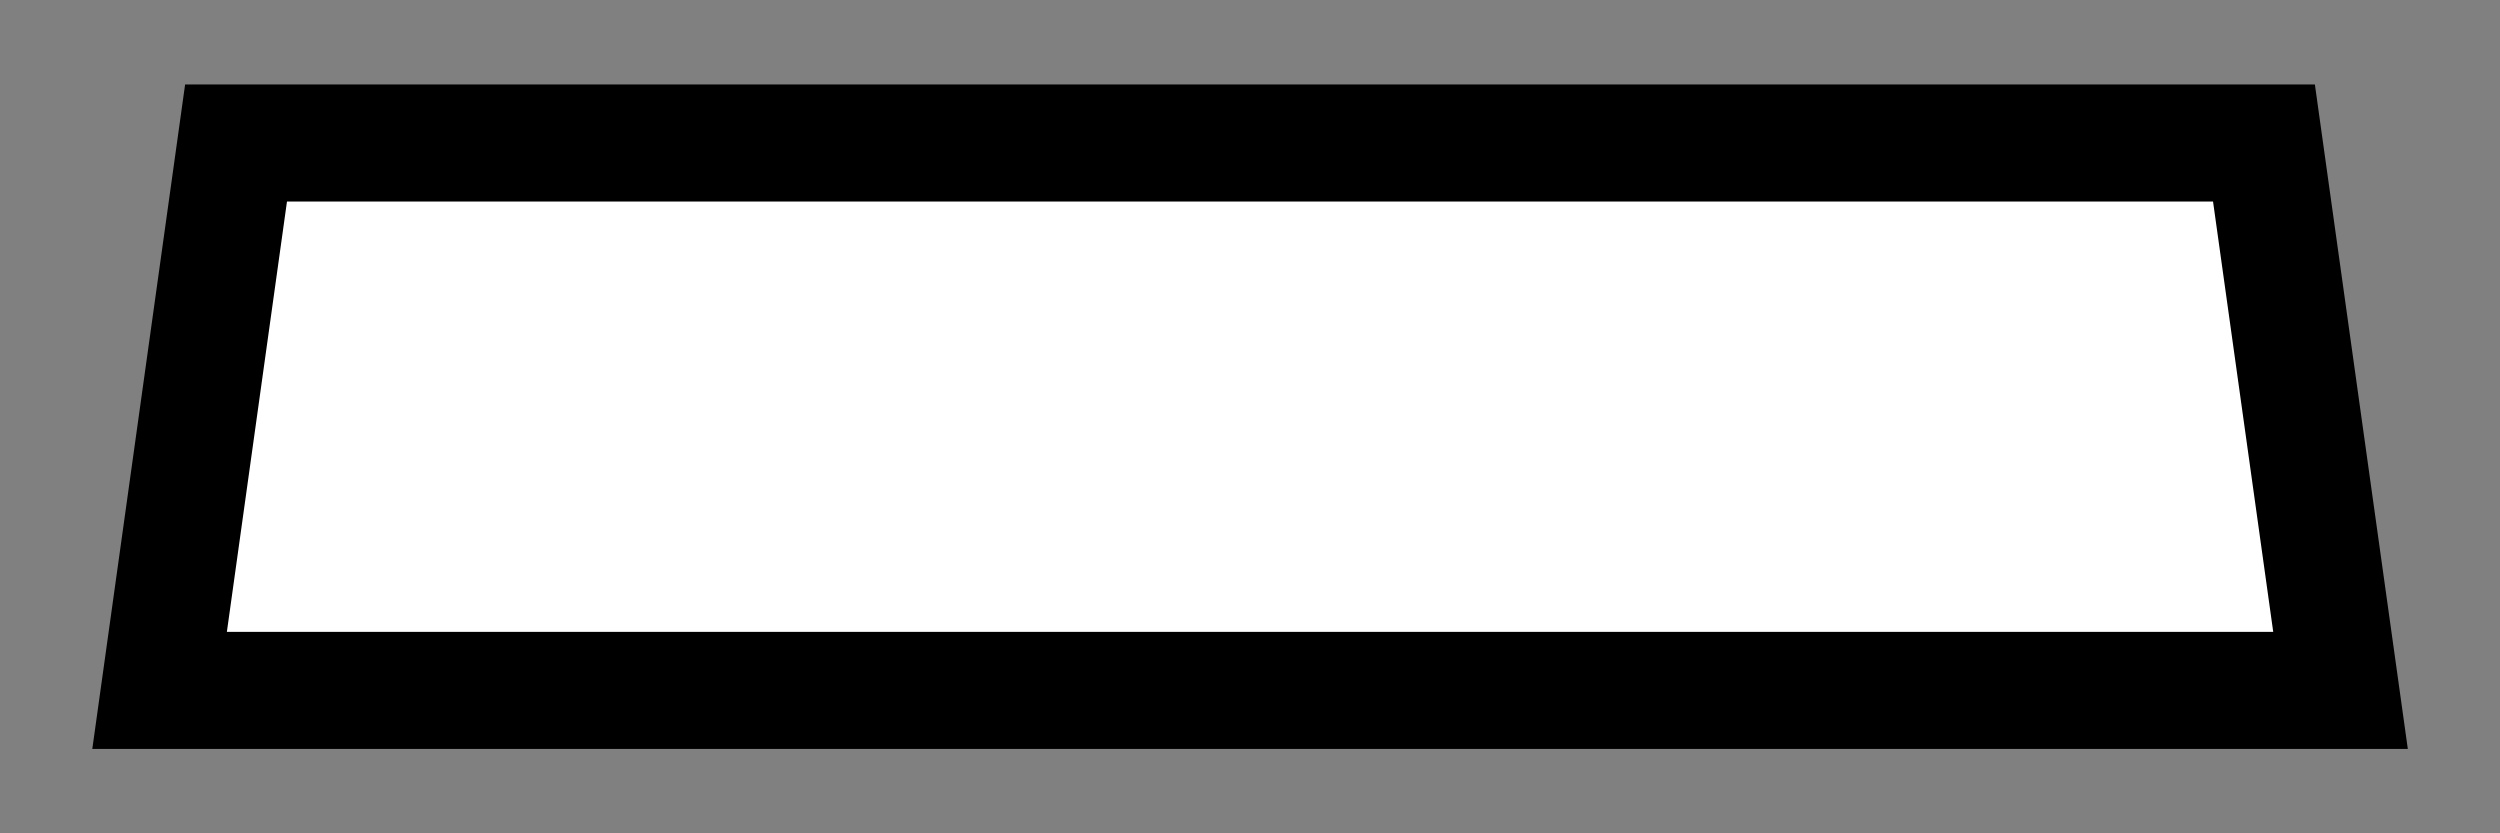 <?xml version="1.0" encoding="UTF-8" standalone="no"?>
<svg
   xmlns:dc="http://purl.org/dc/elements/1.1/"
   xmlns:cc="http://creativecommons.org/ns#"
   xmlns:rdf="http://www.w3.org/1999/02/22-rdf-syntax-ns#"
   xmlns:svg="http://www.w3.org/2000/svg"
   xmlns="http://www.w3.org/2000/svg"
   xmlns:sodipodi="http://sodipodi.sourceforge.net/DTD/sodipodi-0.dtd"
   xmlns:inkscape="http://www.inkscape.org/namespaces/inkscape"
   width="24"
   height="8"
   id="svg2"
   version="1.1"
   inkscape:version="1.0 (4035a4fb49, 2020-05-01)"
   sodipodi:docname="attitudeIndicatorBeta_movable.svg">
  <rect width="100%" height="100%" fill="#808080" stroke="none"/>
  <defs
     id="defs4">
    <rect
       x="-1413.599"
       y="1065.367"
       width="57"
       height="58"
       id="rect1550" />
    <rect
       x="-276.41"
       y="482.639"
       width="129.704"
       height="73.846"
       id="rect5343" />
    <rect
       x="677.401"
       y="607.367"
       width="93.297"
       height="55.583"
       id="rect5114" />
    <inkscape:path-effect
       effect="copy_rotate"
       starting_point="0,0"
       origin="387.2,800"
       id="path-effect4508"
       is_visible="true"
       lpeversion="1"
       method="normal"
       num_copies="8"
       starting_angle="0"
       rotation_angle="45"
       gap="-0.01"
       copies_to_360="true"
       mirror_copies="false"
       split_items="false" />
    <inkscape:path-effect
       effect="copy_rotate"
       starting_point="0,0"
       origin="0,0"
       id="path-effect4506"
       is_visible="true"
       lpeversion="1"
       method="normal"
       num_copies="8"
       starting_angle="0"
       rotation_angle="60"
       gap="-0.01"
       copies_to_360="false"
       mirror_copies="false"
       split_items="false" />
    <clipPath
       id="clipEmfPath1"
       clipPathUnits="userSpaceOnUse">
      <path
         id="path839"
         d="M 0,0 H 369.741 V 348.622 H 0 Z" />
    </clipPath>
    <pattern
       y="0"
       x="0"
       height="6"
       width="6"
       patternUnits="userSpaceOnUse"
       id="EMFhbasepattern" />
    <rect
       id="rect5114-9"
       height="55.583"
       width="93.297"
       y="607.367"
       x="677.401" />
    <rect
       id="rect5142"
       height="55.583"
       width="93.297"
       y="607.367"
       x="677.401" />
    <rect
       id="rect5114-0"
       height="55.583"
       width="93.297"
       y="607.367"
       x="677.401" />
    <rect
       id="rect5171"
       height="55.583"
       width="93.297"
       y="607.367"
       x="677.401" />
    <rect
       x="677.401"
       y="607.367"
       width="93.297"
       height="55.583"
       id="rect5114-0-3" />
    <rect
       x="677.401"
       y="607.367"
       width="93.297"
       height="55.583"
       id="rect5200" />
    <rect
       id="rect5114-0-3-3"
       height="55.583"
       width="93.297"
       y="607.367"
       x="677.401" />
    <rect
       id="rect5230"
       height="55.583"
       width="93.297"
       y="607.367"
       x="677.401" />
    <rect
       x="677.401"
       y="607.367"
       width="93.297"
       height="55.583"
       id="rect5114-0-3-3-5" />
    <rect
       x="677.401"
       y="607.367"
       width="93.297"
       height="55.583"
       id="rect5260" />
    <rect
       id="rect5114-0-3-3-5-0"
       height="55.583"
       width="93.297"
       y="607.367"
       x="677.401" />
    <rect
       id="rect5290"
       height="55.583"
       width="93.297"
       y="607.367"
       x="677.401" />
    <rect
       x="677.401"
       y="607.367"
       width="93.297"
       height="55.583"
       id="rect5114-0-3-3-5-0-2" />
    <rect
       x="677.401"
       y="607.367"
       width="93.297"
       height="55.583"
       id="rect5320" />
    <rect
       id="rect5343-3"
       height="49.299"
       width="56.972"
       y="482.639"
       x="-276.41" />
    <rect
       id="rect5356"
       height="73.846"
       width="129.704"
       y="482.639"
       x="-276.41" />
    <rect
       x="-276.41"
       y="482.639"
       width="30.503"
       height="45.089"
       id="rect5343-3-1" />
    <rect
       x="-276.41"
       y="482.639"
       width="56.972"
       height="49.299"
       id="rect5385" />
    <rect
       id="rect5343-3-1-1"
       height="47.362"
       width="35.048"
       y="482.639"
       x="-276.41" />
    <rect
       id="rect5415"
       height="45.089"
       width="30.503"
       y="482.639"
       x="-276.41" />
    <rect
       id="rect5343-9"
       height="73.846"
       width="129.704"
       y="482.639"
       x="-276.41" />
    <rect
       id="rect5114-1"
       height="55.583"
       width="93.297"
       y="607.367"
       x="677.401" />
    <clipPath
       clipPathUnits="userSpaceOnUse"
       id="clipEmfPath1-7">
      <path
         d="M 0,0 H 369.741 V 348.622 H 0 Z"
         id="path839-3" />
    </clipPath>
    <pattern
       id="EMFhbasepattern-4"
       patternUnits="userSpaceOnUse"
       width="6"
       height="6"
       x="0"
       y="0" />
    <rect
       x="677.401"
       y="607.367"
       width="93.297"
       height="55.583"
       id="rect5114-9-3" />
    <rect
       x="677.401"
       y="607.367"
       width="93.297"
       height="55.583"
       id="rect5142-8" />
    <rect
       x="677.401"
       y="607.367"
       width="93.297"
       height="55.583"
       id="rect5114-0-7" />
    <rect
       x="677.401"
       y="607.367"
       width="93.297"
       height="55.583"
       id="rect5171-7" />
    <rect
       id="rect5114-0-3-5"
       height="55.583"
       width="93.297"
       y="607.367"
       x="677.401" />
    <rect
       id="rect5200-4"
       height="55.583"
       width="93.297"
       y="607.367"
       x="677.401" />
    <rect
       x="677.401"
       y="607.367"
       width="93.297"
       height="55.583"
       id="rect5114-0-3-3-1" />
    <rect
       x="677.401"
       y="607.367"
       width="93.297"
       height="55.583"
       id="rect5230-1" />
    <rect
       id="rect5114-0-3-3-5-2"
       height="55.583"
       width="93.297"
       y="607.367"
       x="677.401" />
    <rect
       id="rect5260-1"
       height="55.583"
       width="93.297"
       y="607.367"
       x="677.401" />
    <rect
       x="677.401"
       y="607.367"
       width="93.297"
       height="55.583"
       id="rect5114-0-3-3-5-0-9" />
    <rect
       x="677.401"
       y="607.367"
       width="93.297"
       height="55.583"
       id="rect5290-6" />
    <rect
       id="rect5114-0-3-3-5-0-2-2"
       height="55.583"
       width="93.297"
       y="607.367"
       x="677.401" />
    <rect
       id="rect5320-6"
       height="55.583"
       width="93.297"
       y="607.367"
       x="677.401" />
    <rect
       x="-276.41"
       y="482.639"
       width="56.972"
       height="49.299"
       id="rect5343-3-8" />
    <rect
       x="-276.41"
       y="482.639"
       width="129.704"
       height="73.846"
       id="rect5356-2" />
    <rect
       id="rect5343-3-1-10"
       height="45.089"
       width="30.503"
       y="482.639"
       x="-276.41" />
    <rect
       id="rect5385-8"
       height="49.299"
       width="56.972"
       y="482.639"
       x="-276.41" />
    <rect
       x="-276.41"
       y="482.639"
       width="35.048"
       height="47.362"
       id="rect5343-3-1-1-6" />
    <rect
       x="-276.41"
       y="482.639"
       width="30.503"
       height="45.089"
       id="rect5415-4" />
    <defs
       id="id-225922f2-58e9-4b3a-aac4-2fcacdac1735">
      <g
         id="id-fd36081d-525c-4059-98fa-c7f031840936">
        <symbol
           overflow="visible"
           id="id-52f9bffe-7f82-4db6-b1fe-eb7c07201ac5">
          <path
             style="stroke:none"
             d=""
             id="id-ea472332-d503-456c-af13-dc1c708332dc" />
        </symbol>
        <symbol
           overflow="visible"
           id="id-41ddf293-1693-476e-9510-44fc7461858c">
          <path
             style="stroke:none"
             d="M 4.828,-4.094 4,-6.078 c -0.031,-0.078 -0.047,-0.125 -0.047,-0.125 0,-0.062 0.156,-0.25 0.578,-0.297 0.109,-0.016 0.203,-0.016 0.203,-0.188 0,-0.125 -0.125,-0.125 -0.156,-0.125 -0.406,0 -0.828,0.031 -1.25,0.031 -0.25,0 -0.859,-0.031 -1.109,-0.031 -0.062,0 -0.188,0 -0.188,0.203 C 2.031,-6.5 2.141,-6.5 2.266,-6.5 c 0.594,0 0.656,0.094 0.75,0.312 l 1.172,2.781 -2.109,2.266 -0.125,0.109 C 1.469,-0.5 1,-0.344 0.484,-0.312 c -0.125,0.016 -0.219,0.016 -0.219,0.203 0,0.016 0,0.109 0.141,0.109 0.297,0 0.625,-0.031 0.922,-0.031 C 1.703,-0.031 2.094,0 2.453,0 2.516,0 2.625,0 2.625,-0.203 2.625,-0.297 2.531,-0.312 2.516,-0.312 c -0.094,0 -0.406,-0.031 -0.406,-0.312 0,-0.156 0.156,-0.312 0.266,-0.438 L 3.406,-2.141 4.297,-3.125 l 1,2.391 c 0.047,0.109 0.062,0.109 0.062,0.141 0,0.078 -0.203,0.25 -0.578,0.281 C 4.672,-0.297 4.578,-0.297 4.578,-0.125 4.578,0 4.688,0 4.719,0 5,0 5.703,-0.031 5.984,-0.031 6.234,-0.031 6.844,0 7.094,0 c 0.062,0 0.188,0 0.188,-0.188 0,-0.125 -0.109,-0.125 -0.188,-0.125 -0.656,0 -0.688,-0.031 -0.859,-0.438 C 5.859,-1.672 5.188,-3.234 4.953,-3.828 5.625,-4.531 6.672,-5.719 7,-5.984 7.281,-6.234 7.672,-6.469 8.266,-6.5 c 0.125,-0.016 0.219,-0.016 0.219,-0.203 0,0 0,-0.109 -0.125,-0.109 -0.297,0 -0.641,0.031 -0.938,0.031 -0.375,0 -0.75,-0.031 -1.109,-0.031 -0.062,0 -0.188,0 -0.188,0.203 0,0.062 0.047,0.094 0.109,0.109 0.094,0.016 0.406,0.031 0.406,0.312 0,0.141 -0.109,0.266 -0.188,0.359 z m 0,0"
             id="id-d5959579-292d-457e-94aa-39005139e8a1" />
        </symbol>
        <symbol
           overflow="visible"
           id="id-e9c65cbd-eec0-4114-89be-dd9b164a2534">
          <path
             style="stroke:none"
             d="M 5.953,-5.672 6.094,-5.812 C 6.391,-6.109 6.719,-6.453 7.391,-6.5 7.5,-6.516 7.594,-6.516 7.594,-6.688 c 0,-0.078 -0.047,-0.125 -0.125,-0.125 -0.266,0 -0.547,0.031 -0.812,0.031 -0.344,0 -0.688,-0.031 -1,-0.031 -0.062,0 -0.188,0 -0.188,0.188 0,0.109 0.094,0.125 0.141,0.125 0.078,0 0.359,0.016 0.359,0.234 0,0.172 -0.234,0.422 -0.266,0.469 L 3.391,-3.125 2.297,-6.094 C 2.234,-6.234 2.234,-6.25 2.234,-6.266 2.234,-6.5 2.719,-6.5 2.828,-6.5 c 0.125,0 0.234,0 0.234,-0.203 0,-0.109 -0.125,-0.109 -0.156,-0.109 -0.281,0 -0.969,0.031 -1.25,0.031 -0.25,0 -0.875,-0.031 -1.125,-0.031 -0.047,0 -0.188,0 -0.188,0.203 C 0.344,-6.5 0.453,-6.5 0.578,-6.5 c 0.594,0 0.641,0.094 0.734,0.344 L 2.531,-2.875 c 0.016,0.031 0.047,0.141 0.047,0.156 0,0.031 -0.406,1.641 -0.453,1.828 C 2,-0.344 1.984,-0.312 1.188,-0.312 c -0.188,0 -0.266,0 -0.266,0.203 C 0.922,0 1.031,0 1.062,0 c 0.266,0 0.969,-0.031 1.25,-0.031 0.281,0 1,0.031 1.281,0.031 0.062,0 0.188,0 0.188,-0.203 C 3.781,-0.312 3.688,-0.312 3.5,-0.312 c -0.016,0 -0.203,0 -0.375,-0.016 C 2.906,-0.344 2.844,-0.375 2.844,-0.484 c 0,-0.078 0.094,-0.422 0.141,-0.625 l 0.359,-1.406 c 0.047,-0.203 0.062,-0.219 0.141,-0.312 z m 0,0"
             id="id-fd37aebb-afee-4180-825d-3fc951864946" />
        </symbol>
      </g>
    </defs>
    <rect
       id="rect5343-7"
       height="73.846"
       width="129.704"
       y="482.639"
       x="-276.41" />
    <rect
       id="rect5114-17"
       height="55.583"
       width="93.297"
       y="607.367"
       x="677.401" />
    <clipPath
       clipPathUnits="userSpaceOnUse"
       id="clipEmfPath1-1">
      <path
         d="M 0,0 H 369.741 V 348.622 H 0 Z"
         id="path839-38" />
    </clipPath>
    <pattern
       id="EMFhbasepattern-5"
       patternUnits="userSpaceOnUse"
       width="6"
       height="6"
       x="0"
       y="0" />
    <rect
       x="677.401"
       y="607.367"
       width="93.297"
       height="55.583"
       id="rect5114-9-9" />
    <rect
       x="677.401"
       y="607.367"
       width="93.297"
       height="55.583"
       id="rect5142-9" />
    <rect
       x="677.401"
       y="607.367"
       width="93.297"
       height="55.583"
       id="rect5114-0-6" />
    <rect
       x="677.401"
       y="607.367"
       width="93.297"
       height="55.583"
       id="rect5171-9" />
    <rect
       id="rect5114-0-3-1"
       height="55.583"
       width="93.297"
       y="607.367"
       x="677.401" />
    <rect
       id="rect5200-42"
       height="55.583"
       width="93.297"
       y="607.367"
       x="677.401" />
    <rect
       x="677.401"
       y="607.367"
       width="93.297"
       height="55.583"
       id="rect5114-0-3-3-9" />
    <rect
       x="677.401"
       y="607.367"
       width="93.297"
       height="55.583"
       id="rect5230-3" />
    <rect
       id="rect5114-0-3-3-5-7"
       height="55.583"
       width="93.297"
       y="607.367"
       x="677.401" />
    <rect
       id="rect5260-7"
       height="55.583"
       width="93.297"
       y="607.367"
       x="677.401" />
    <rect
       x="677.401"
       y="607.367"
       width="93.297"
       height="55.583"
       id="rect5114-0-3-3-5-0-6" />
    <rect
       x="677.401"
       y="607.367"
       width="93.297"
       height="55.583"
       id="rect5290-5" />
    <rect
       id="rect5114-0-3-3-5-0-2-0"
       height="55.583"
       width="93.297"
       y="607.367"
       x="677.401" />
    <rect
       id="rect5320-0"
       height="55.583"
       width="93.297"
       y="607.367"
       x="677.401" />
    <rect
       x="-276.41"
       y="482.639"
       width="56.972"
       height="49.299"
       id="rect5343-3-2" />
    <rect
       x="-276.41"
       y="482.639"
       width="129.704"
       height="73.846"
       id="rect5356-0" />
    <rect
       id="rect5343-3-1-4"
       height="45.089"
       width="30.503"
       y="482.639"
       x="-276.41" />
    <rect
       id="rect5385-2"
       height="49.299"
       width="56.972"
       y="482.639"
       x="-276.41" />
    <rect
       x="-276.41"
       y="482.639"
       width="35.048"
       height="47.362"
       id="rect5343-3-1-1-7" />
    <rect
       x="-276.41"
       y="482.639"
       width="30.503"
       height="45.089"
       id="rect5415-9" />
    <rect
       x="-276.41"
       y="482.639"
       width="129.704"
       height="73.846"
       id="rect5343-39" />
    <rect
       x="677.401"
       y="607.367"
       width="93.297"
       height="55.583"
       id="rect5114-4" />
    <clipPath
       id="clipEmfPath1-6"
       clipPathUnits="userSpaceOnUse">
      <path
         id="path839-1"
         d="M 0,0 H 369.741 V 348.622 H 0 Z" />
    </clipPath>
    <pattern
       y="0"
       x="0"
       height="6"
       width="6"
       patternUnits="userSpaceOnUse"
       id="EMFhbasepattern-3" />
    <rect
       id="rect5114-9-7"
       height="55.583"
       width="93.297"
       y="607.367"
       x="677.401" />
    <rect
       id="rect5142-5"
       height="55.583"
       width="93.297"
       y="607.367"
       x="677.401" />
    <rect
       id="rect5114-0-31"
       height="55.583"
       width="93.297"
       y="607.367"
       x="677.401" />
    <rect
       id="rect5171-4"
       height="55.583"
       width="93.297"
       y="607.367"
       x="677.401" />
    <rect
       x="677.401"
       y="607.367"
       width="93.297"
       height="55.583"
       id="rect5114-0-3-35" />
    <rect
       x="677.401"
       y="607.367"
       width="93.297"
       height="55.583"
       id="rect5200-3" />
    <rect
       id="rect5114-0-3-3-3"
       height="55.583"
       width="93.297"
       y="607.367"
       x="677.401" />
    <rect
       id="rect5230-30"
       height="55.583"
       width="93.297"
       y="607.367"
       x="677.401" />
    <rect
       x="677.401"
       y="607.367"
       width="93.297"
       height="55.583"
       id="rect5114-0-3-3-5-24" />
    <rect
       x="677.401"
       y="607.367"
       width="93.297"
       height="55.583"
       id="rect5260-6" />
    <rect
       id="rect5114-0-3-3-5-0-8"
       height="55.583"
       width="93.297"
       y="607.367"
       x="677.401" />
    <rect
       id="rect5290-8"
       height="55.583"
       width="93.297"
       y="607.367"
       x="677.401" />
    <rect
       x="677.401"
       y="607.367"
       width="93.297"
       height="55.583"
       id="rect5114-0-3-3-5-0-2-00" />
    <rect
       x="677.401"
       y="607.367"
       width="93.297"
       height="55.583"
       id="rect5320-2" />
    <rect
       id="rect5343-3-4"
       height="49.299"
       width="56.972"
       y="482.639"
       x="-276.41" />
    <rect
       id="rect5356-5"
       height="73.846"
       width="129.704"
       y="482.639"
       x="-276.41" />
    <rect
       x="-276.41"
       y="482.639"
       width="30.503"
       height="45.089"
       id="rect5343-3-1-2" />
    <rect
       x="-276.41"
       y="482.639"
       width="56.972"
       height="49.299"
       id="rect5385-0" />
    <rect
       id="rect5343-3-1-1-1"
       height="47.362"
       width="35.048"
       y="482.639"
       x="-276.41" />
    <rect
       id="rect5415-5"
       height="45.089"
       width="30.503"
       y="482.639"
       x="-276.41" />
    <rect
       id="rect5343-9-8"
       height="73.846"
       width="129.704"
       y="482.639"
       x="-276.41" />
    <rect
       id="rect5114-1-0"
       height="55.583"
       width="93.297"
       y="607.367"
       x="677.401" />
    <clipPath
       clipPathUnits="userSpaceOnUse"
       id="clipEmfPath1-7-7">
      <path
         d="M 0,0 H 369.741 V 348.622 H 0 Z"
         id="path839-3-1" />
    </clipPath>
    <pattern
       id="EMFhbasepattern-4-0"
       patternUnits="userSpaceOnUse"
       width="6"
       height="6"
       x="0"
       y="0" />
    <rect
       x="677.401"
       y="607.367"
       width="93.297"
       height="55.583"
       id="rect5114-9-3-3" />
    <rect
       x="677.401"
       y="607.367"
       width="93.297"
       height="55.583"
       id="rect5142-8-3" />
    <rect
       x="677.401"
       y="607.367"
       width="93.297"
       height="55.583"
       id="rect5114-0-7-3" />
    <rect
       x="677.401"
       y="607.367"
       width="93.297"
       height="55.583"
       id="rect5171-7-3" />
    <rect
       id="rect5114-0-3-5-3"
       height="55.583"
       width="93.297"
       y="607.367"
       x="677.401" />
    <rect
       id="rect5200-4-9"
       height="55.583"
       width="93.297"
       y="607.367"
       x="677.401" />
    <rect
       x="677.401"
       y="607.367"
       width="93.297"
       height="55.583"
       id="rect5114-0-3-3-1-5" />
    <rect
       x="677.401"
       y="607.367"
       width="93.297"
       height="55.583"
       id="rect5230-1-0" />
    <rect
       id="rect5114-0-3-3-5-2-5"
       height="55.583"
       width="93.297"
       y="607.367"
       x="677.401" />
    <rect
       id="rect5260-1-3"
       height="55.583"
       width="93.297"
       y="607.367"
       x="677.401" />
    <rect
       x="677.401"
       y="607.367"
       width="93.297"
       height="55.583"
       id="rect5114-0-3-3-5-0-9-5" />
    <rect
       x="677.401"
       y="607.367"
       width="93.297"
       height="55.583"
       id="rect5290-6-6" />
    <rect
       id="rect5114-0-3-3-5-0-2-2-0"
       height="55.583"
       width="93.297"
       y="607.367"
       x="677.401" />
    <rect
       id="rect5320-6-5"
       height="55.583"
       width="93.297"
       y="607.367"
       x="677.401" />
    <rect
       x="-276.41"
       y="482.639"
       width="56.972"
       height="49.299"
       id="rect5343-3-8-9" />
    <rect
       x="-276.41"
       y="482.639"
       width="129.704"
       height="73.846"
       id="rect5356-2-8" />
    <rect
       id="rect5343-3-1-10-8"
       height="45.089"
       width="30.503"
       y="482.639"
       x="-276.41" />
    <rect
       id="rect5385-8-9"
       height="49.299"
       width="56.972"
       y="482.639"
       x="-276.41" />
    <rect
       x="-276.41"
       y="482.639"
       width="35.048"
       height="47.362"
       id="rect5343-3-1-1-6-8" />
    <rect
       x="-276.41"
       y="482.639"
       width="30.503"
       height="45.089"
       id="rect5415-4-5" />
    <rect
       id="rect1550-7"
       height="58"
       width="57"
       y="1065.367"
       x="-1413.599" />
    <rect
       id="rect1566"
       height="58"
       width="57"
       y="1065.367"
       x="-1413.599" />
    <rect
       x="-1413.599"
       y="1065.367"
       width="57"
       height="58"
       id="rect1550-7-7" />
    <rect
       x="-1413.599"
       y="1065.367"
       width="57"
       height="58"
       id="rect1595" />
    <rect
       id="rect1550-7-7-0"
       height="58"
       width="57"
       y="1065.367"
       x="-1413.599" />
    <rect
       id="rect1625"
       height="58"
       width="57"
       y="1065.367"
       x="-1413.599" />
    <rect
       id="rect1550-2"
       height="58"
       width="57"
       y="1065.367"
       x="-1413.599" />
    <rect
       id="rect2175"
       height="58"
       width="57"
       y="1065.367"
       x="-1413.599" />
    <rect
       x="-1413.599"
       y="1065.367"
       width="57"
       height="58"
       id="rect1550-7-6" />
    <rect
       x="-1413.599"
       y="1065.367"
       width="57"
       height="58"
       id="rect2178" />
    <rect
       id="rect1550-7-7-8"
       height="58"
       width="57"
       y="1065.367"
       x="-1413.599" />
    <rect
       id="rect2181"
       height="58"
       width="57"
       y="1065.367"
       x="-1413.599" />
    <rect
       x="-1413.599"
       y="1065.367"
       width="57"
       height="58"
       id="rect1550-7-7-0-5" />
    <rect
       x="-1413.599"
       y="1065.367"
       width="57"
       height="58"
       id="rect2184" />
  </defs>
  <sodipodi:namedview
     inkscape:snap-nodes="true"
     inkscape:object-paths="true"
     inkscape:object-nodes="true"
     inkscape:snap-global="true"
     inkscape:snap-center="true"
     inkscape:guide-bbox="true"
     showguides="true"
     inkscape:document-rotation="0"
     inkscape:window-maximized="1"
     inkscape:window-y="-8"
     inkscape:window-x="1912"
     inkscape:window-height="1017"
     inkscape:window-width="1920"
     fit-margin-bottom="0"
     fit-margin-right="0"
     fit-margin-left="0"
     fit-margin-top="0"
     showgrid="false"
     inkscape:current-layer="layer1"
     inkscape:document-units="px"
     inkscape:cy="0.92232733"
     inkscape:cx="13.31441"
     inkscape:zoom="11.313708"
     inkscape:pageshadow="2"
     inkscape:pageopacity="0.0"
     borderopacity="1.0"
     bordercolor="#666666"
     pagecolor="#ffffff"
     id="base"
     inkscape:snap-midpoints="false"
     inkscape:snap-grids="false"
     inkscape:snap-smooth-nodes="true"
     inkscape:snap-intersection-paths="true">
    <sodipodi:guide
       inkscape:color="rgb(0,0,255)"
       inkscape:locked="true"
       inkscape:label=""
       id="guide1425"
       orientation="0,1"
       position="12,4" />
    <sodipodi:guide
       inkscape:color="rgb(0,0,255)"
       inkscape:locked="true"
       inkscape:label=""
       id="guide1427"
       orientation="-1,0"
       position="12,4" />
  </sodipodi:namedview>
  <g
     transform="translate(-357.786,-654.177)"
     id="layer1"
     inkscape:groupmode="layer"
     inkscape:label="Layer 1">
    <path
       sodipodi:nodetypes="ccccc"
       d="m 360.052,655.55 h 19.468 l 0.735,5.255 h -20.937 z"
       style="fill:#ffffff;fill-opacity:1;stroke:#000000;stroke-width:1.124;stroke-linecap:round;stroke-linejoin:miter;stroke-miterlimit:4;stroke-dasharray:none;stroke-opacity:1"
       id="rect1589" />
  </g>
</svg>
